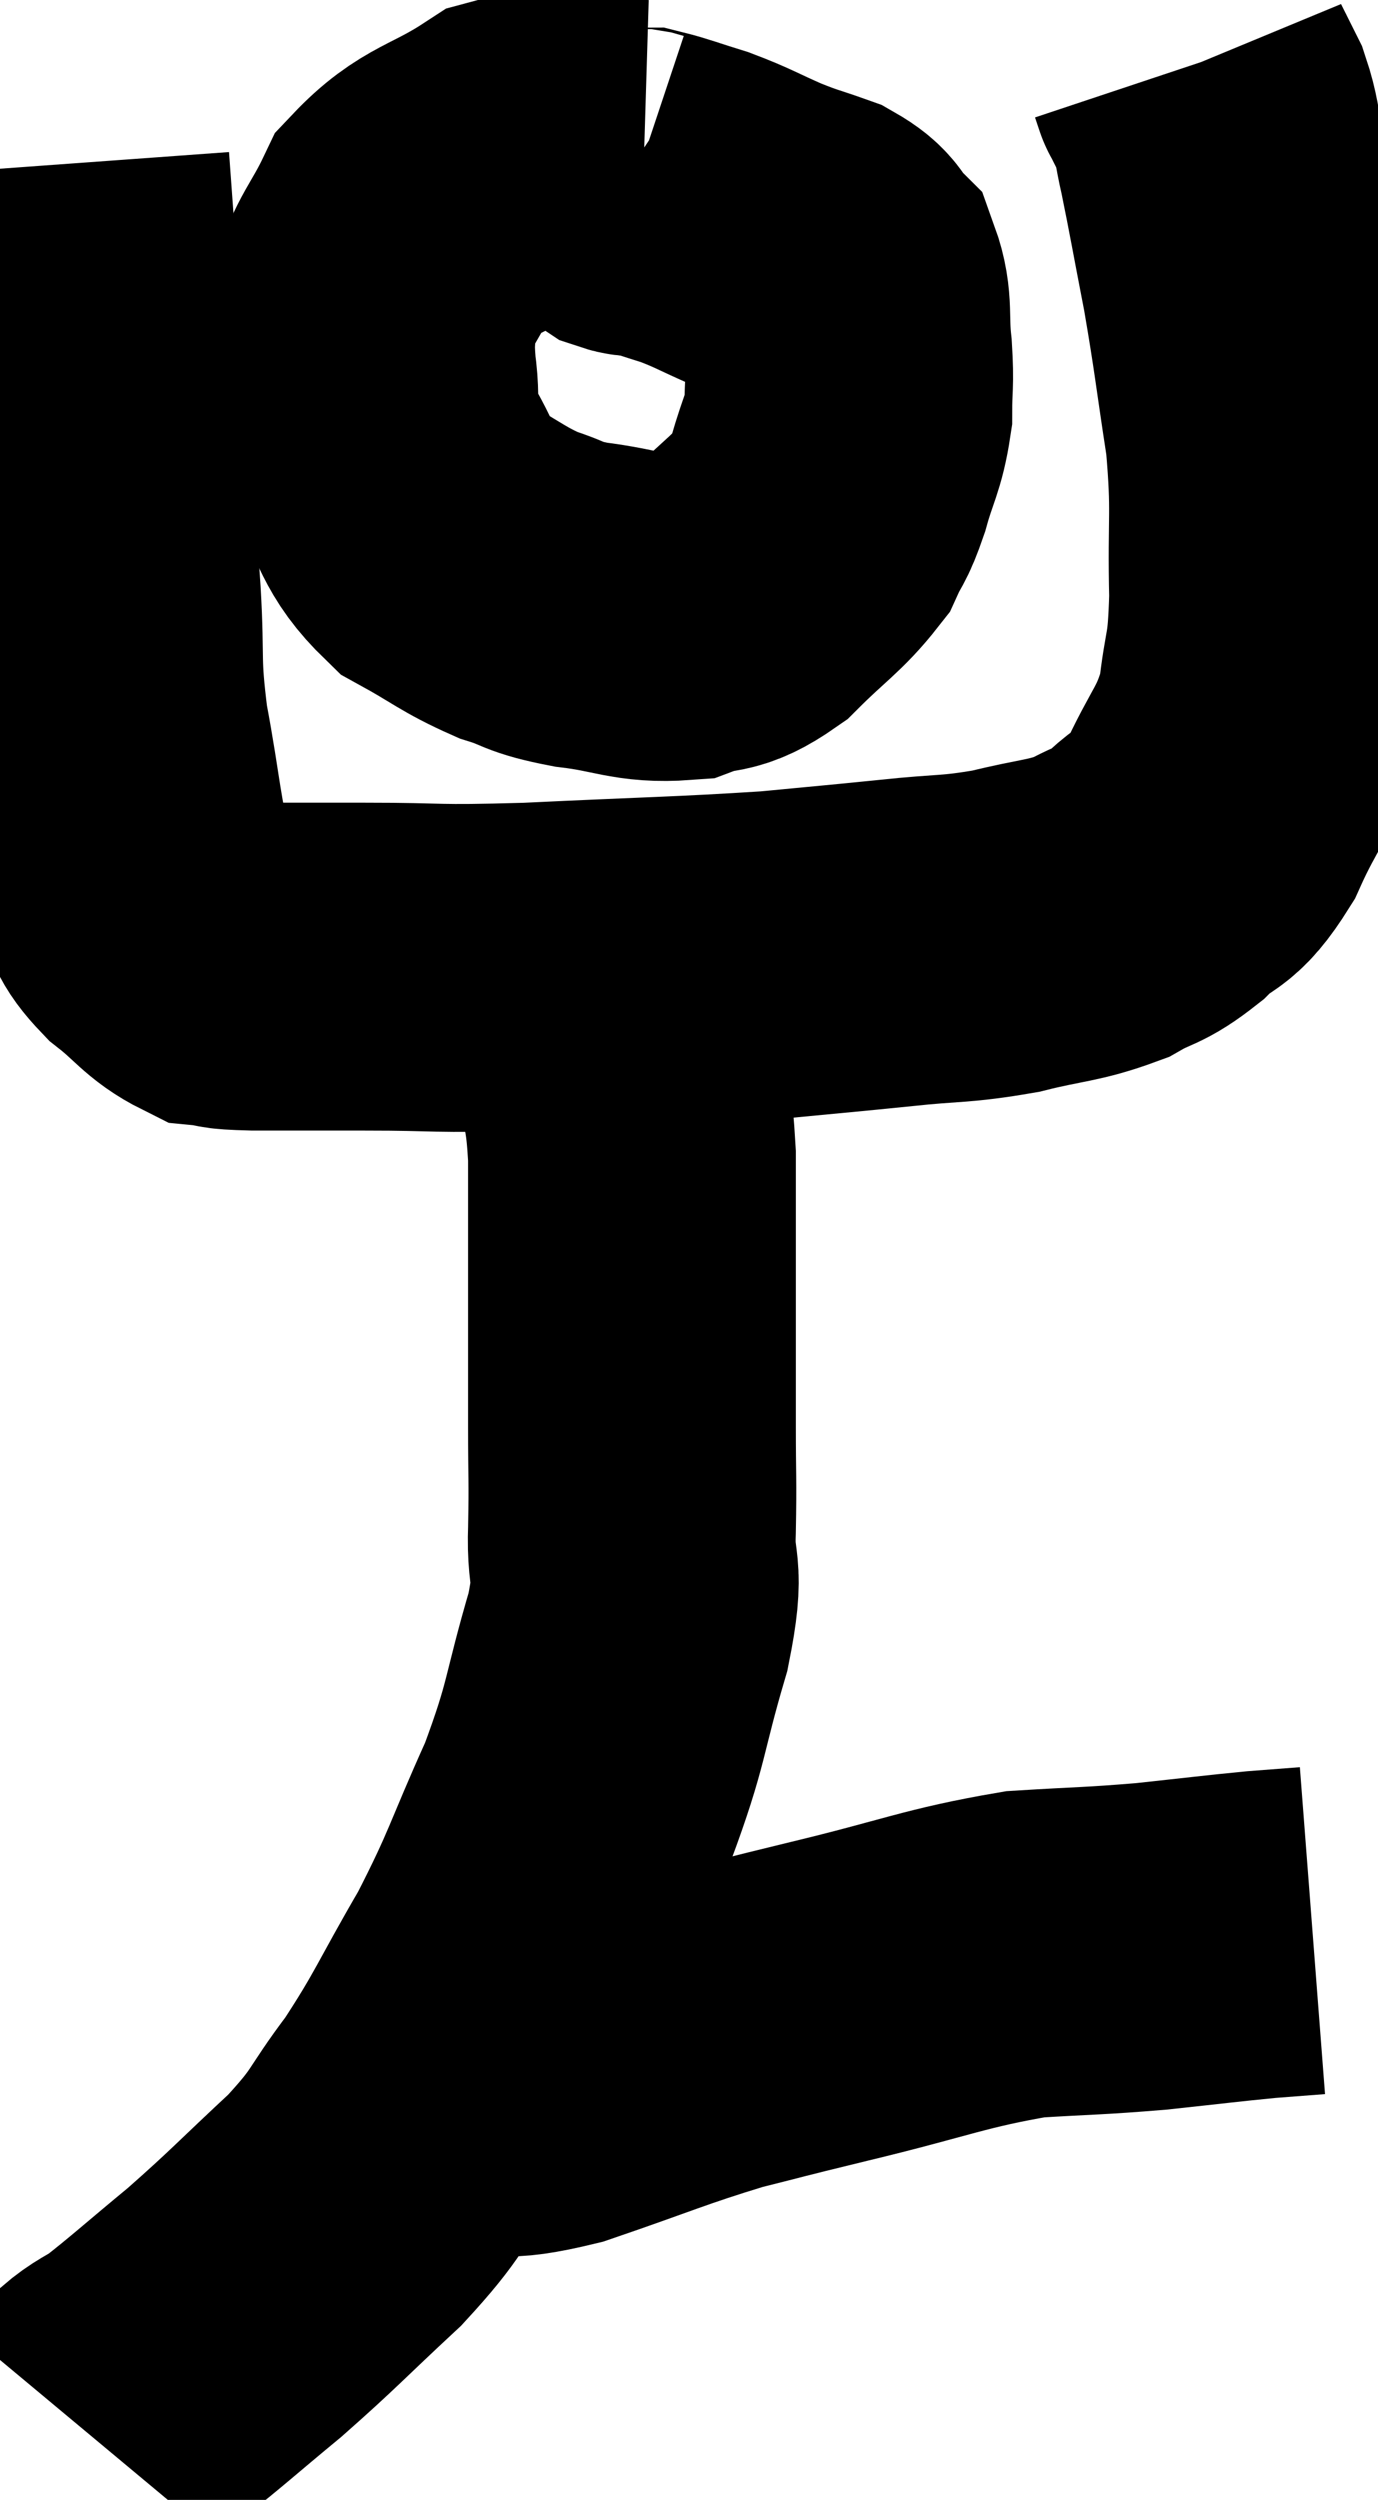 <svg xmlns="http://www.w3.org/2000/svg" viewBox="12.14 4.22 21.02 38.12" width="21.02" height="38.12"><path d="M 13.14 6.72 C 13.26 8.37, 13.26 8.37, 13.38 10.02 C 13.5 11.67, 13.53 11.985, 13.62 13.32 C 13.68 14.34, 13.605 14.295, 13.74 15.36 C 13.95 16.47, 13.95 16.86, 14.16 17.58 C 14.37 17.91, 14.265 17.91, 14.58 18.24 C 15 18.57, 15.06 18.72, 15.42 18.9 C 15.72 18.93, 15.45 18.945, 16.02 18.96 C 16.86 18.96, 16.65 18.96, 17.7 18.96 C 18.96 18.96, 18.66 19.005, 20.22 18.96 C 22.08 18.87, 22.545 18.87, 23.94 18.78 C 24.87 18.69, 24.915 18.69, 25.8 18.6 C 26.64 18.51, 26.7 18.555, 27.48 18.42 C 28.2 18.24, 28.35 18.27, 28.92 18.06 C 29.34 17.82, 29.34 17.91, 29.76 17.58 C 30.18 17.16, 30.195 17.385, 30.6 16.74 C 30.99 15.87, 31.14 15.855, 31.38 15 C 31.47 14.16, 31.53 14.355, 31.56 13.32 C 31.53 12.09, 31.605 12.06, 31.5 10.86 C 31.32 9.69, 31.32 9.57, 31.14 8.52 C 30.96 7.59, 30.915 7.32, 30.78 6.66 C 30.69 6.27, 30.705 6.195, 30.6 5.88 C 30.48 5.64, 30.42 5.52, 30.36 5.4 C 30.36 5.4, 30.36 5.4, 30.36 5.4 C 30.36 5.4, 30.36 5.4, 30.36 5.4 C 30.36 5.4, 30.36 5.4, 30.36 5.4 C 30.36 5.4, 30.375 5.445, 30.36 5.4 L 30.3 5.22" fill="none" stroke="black" stroke-width="5"></path><path d="M 21.96 6.72 C 20.97 6.69, 20.865 6.42, 19.98 6.66 C 19.2 7.17, 18.96 7.11, 18.42 7.68 C 18.12 8.31, 17.97 8.385, 17.82 8.94 C 17.82 9.42, 17.775 9.345, 17.82 9.9 C 17.91 10.53, 17.745 10.515, 18 11.16 C 18.42 11.82, 18.33 11.985, 18.84 12.48 C 19.44 12.81, 19.5 12.9, 20.04 13.14 C 20.52 13.29, 20.385 13.32, 21 13.44 C 21.75 13.53, 21.885 13.665, 22.5 13.62 C 22.98 13.44, 22.965 13.605, 23.46 13.26 C 23.97 12.75, 24.15 12.66, 24.48 12.24 C 24.63 11.91, 24.63 12.015, 24.78 11.58 C 24.93 11.04, 25.005 10.995, 25.08 10.5 C 25.08 10.05, 25.11 10.095, 25.08 9.6 C 25.02 9.06, 25.095 8.895, 24.96 8.52 C 24.75 8.31, 24.855 8.28, 24.54 8.1 C 24.12 7.95, 24.15 7.98, 23.7 7.8 C 23.22 7.59, 23.175 7.545, 22.74 7.38 C 22.35 7.26, 22.2 7.2, 21.96 7.14 C 21.87 7.14, 21.87 7.17, 21.78 7.14 C 21.69 7.08, 21.645 7.05, 21.6 7.02 L 21.6 7.02" fill="none" stroke="black" stroke-width="5"></path><path d="M 21.6 19.38 C 21.6 19.89, 21.555 19.785, 21.6 20.4 C 21.69 21.12, 21.735 21.045, 21.78 21.84 C 21.78 22.71, 21.78 22.545, 21.78 23.58 C 21.78 24.78, 21.78 24.99, 21.78 25.98 C 21.78 26.76, 21.795 26.76, 21.78 27.54 C 21.75 28.32, 21.93 28.05, 21.72 29.1 C 21.33 30.42, 21.42 30.45, 20.94 31.74 C 20.37 33, 20.4 33.09, 19.8 34.26 C 19.17 35.34, 19.14 35.505, 18.54 36.42 C 17.97 37.17, 18.105 37.155, 17.4 37.92 C 16.56 38.7, 16.485 38.805, 15.72 39.48 C 15.03 40.05, 14.82 40.245, 14.34 40.62 C 14.07 40.8, 14.01 40.8, 13.8 40.98 C 13.65 41.16, 13.575 41.25, 13.5 41.34 C 13.5 41.34, 13.5 41.34, 13.5 41.34 L 13.5 41.34" fill="none" stroke="black" stroke-width="5"></path><path d="M 19.14 36.12 C 19.89 36.06, 19.65 36.24, 20.64 36 C 21.87 35.58, 22.065 35.475, 23.1 35.16 C 23.94 34.95, 23.61 35.025, 24.78 34.74 C 26.28 34.38, 26.55 34.23, 27.78 34.02 C 28.74 33.96, 28.8 33.975, 29.7 33.9 C 30.54 33.81, 30.765 33.78, 31.38 33.72 C 31.77 33.69, 31.965 33.675, 32.16 33.66 L 32.16 33.66" fill="none" stroke="black" stroke-width="5"></path></svg>
